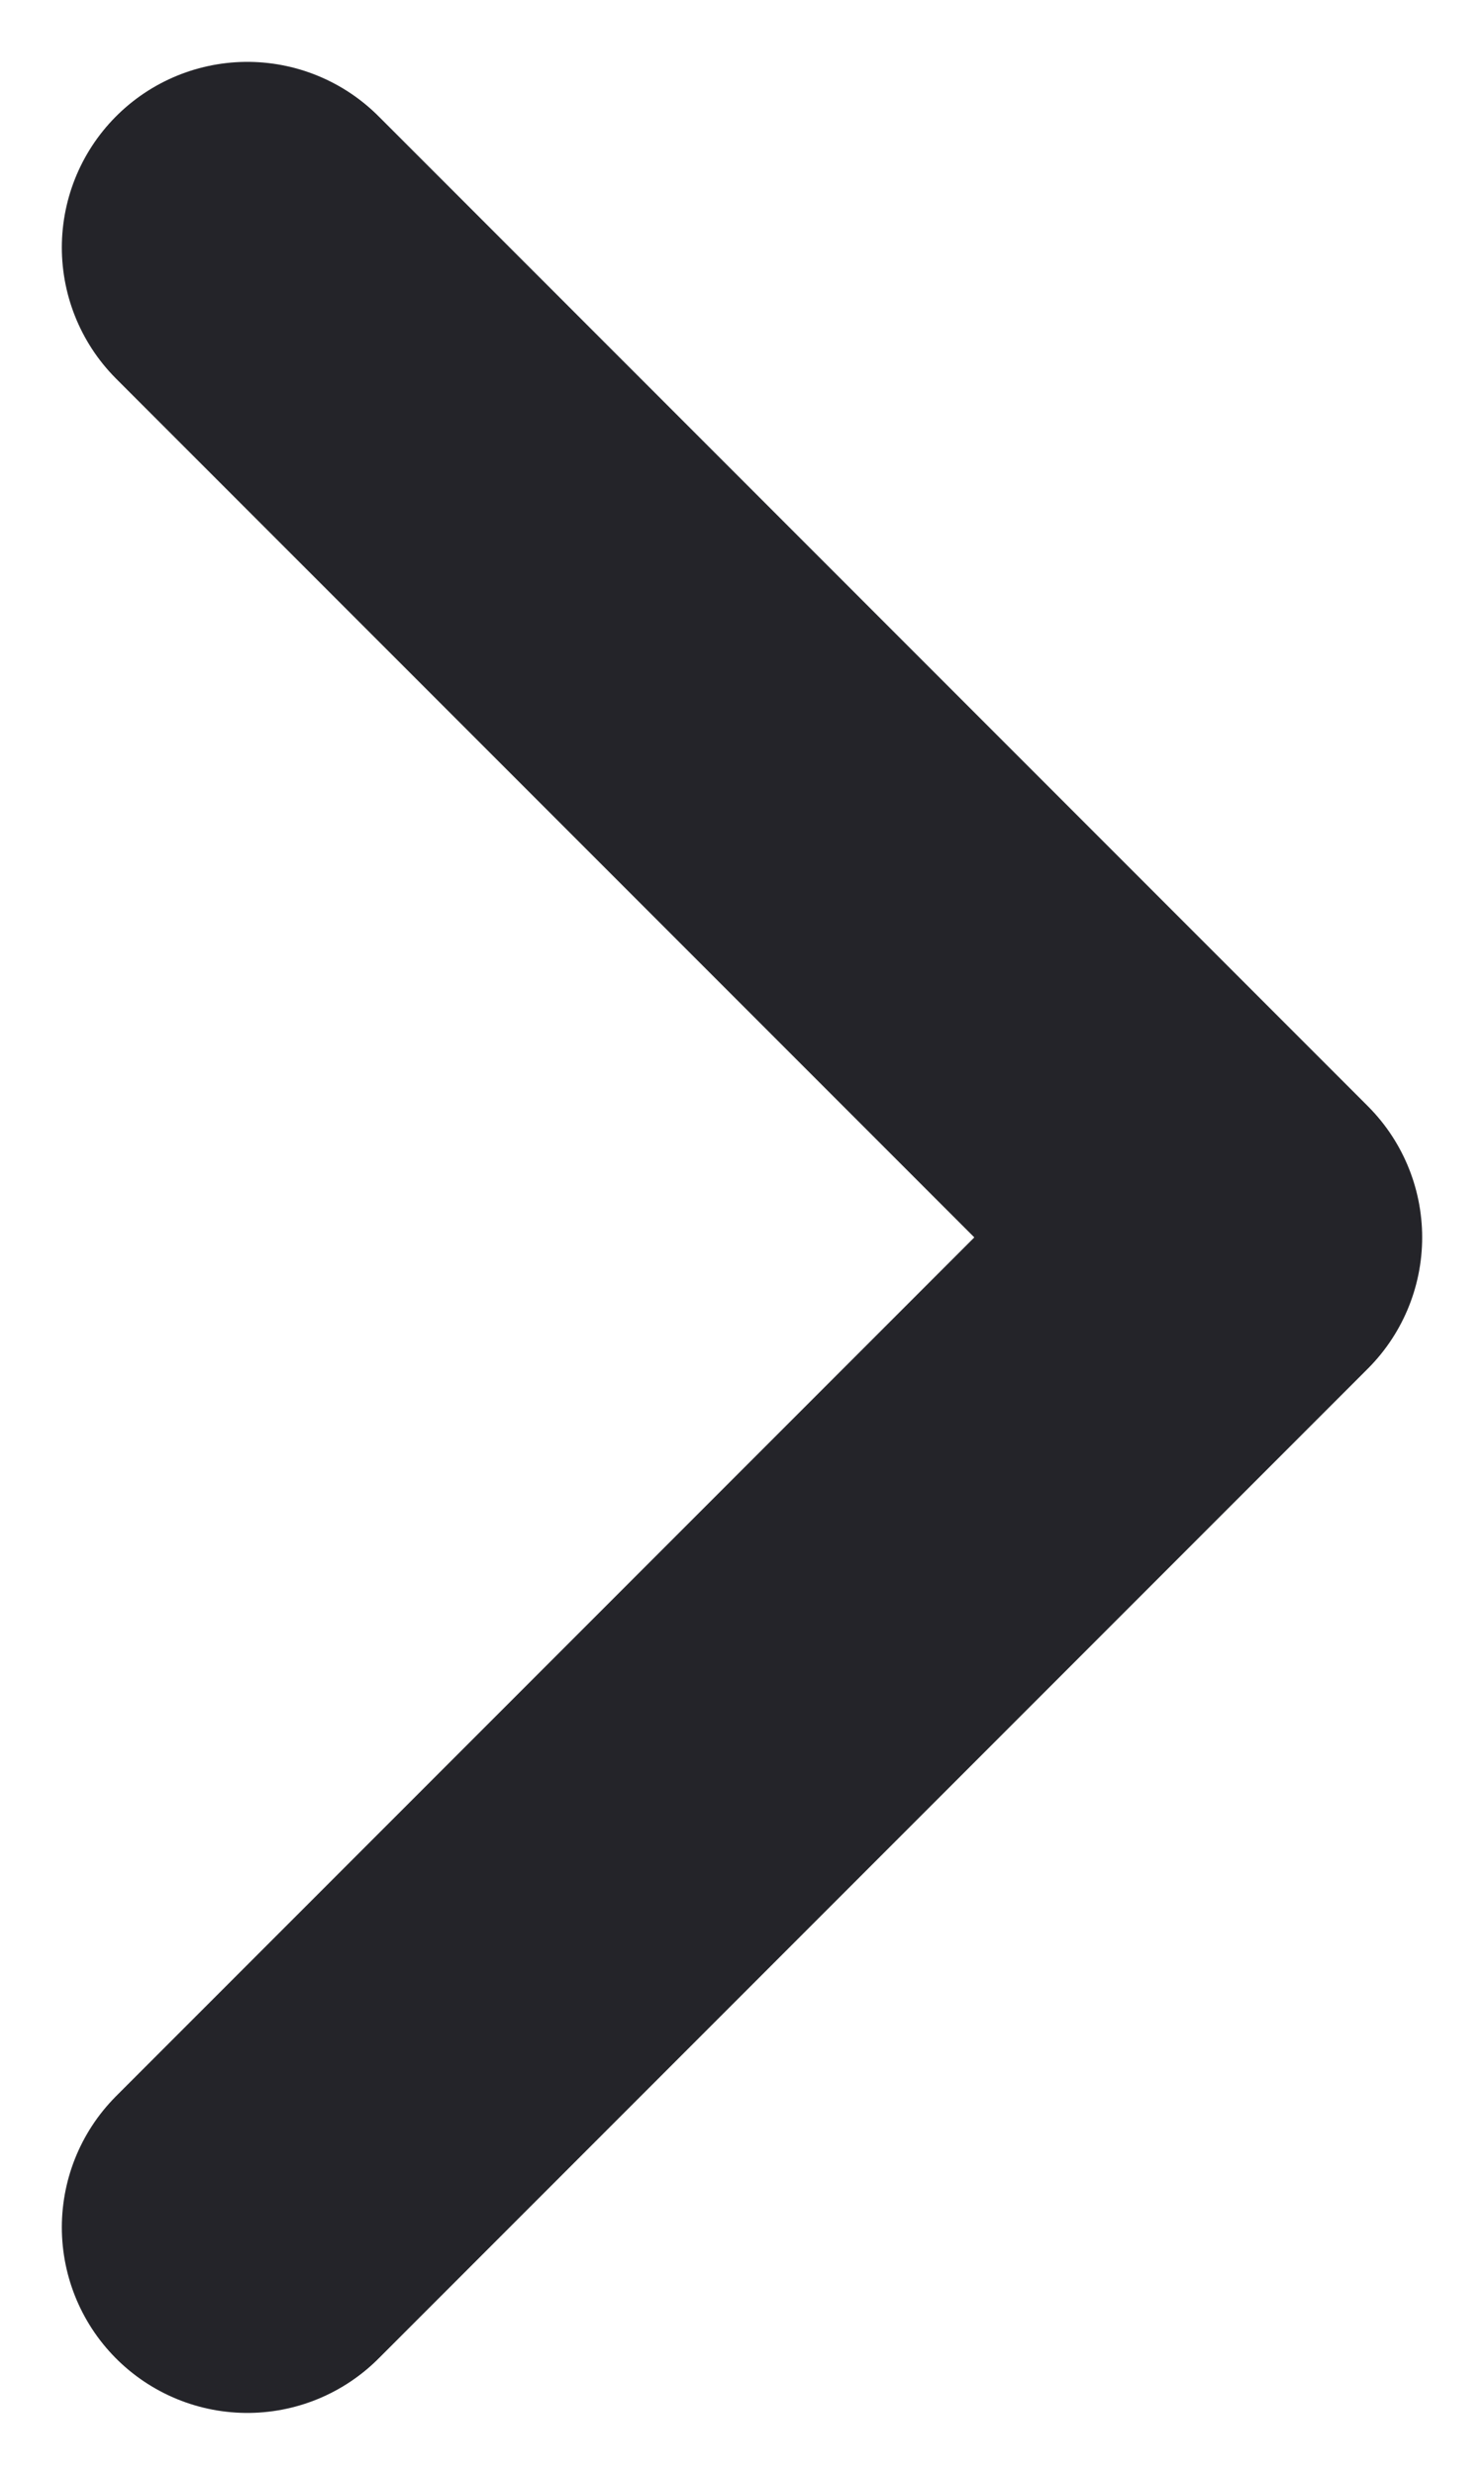 <svg width="6" height="10" viewBox="0 0 6 10" fill="none" xmlns="http://www.w3.org/2000/svg">
<path d="M1 9L5 5L1 1" stroke="#242429" stroke-width="1.5" stroke-linecap="round" stroke-linejoin="round"/>
</svg>
